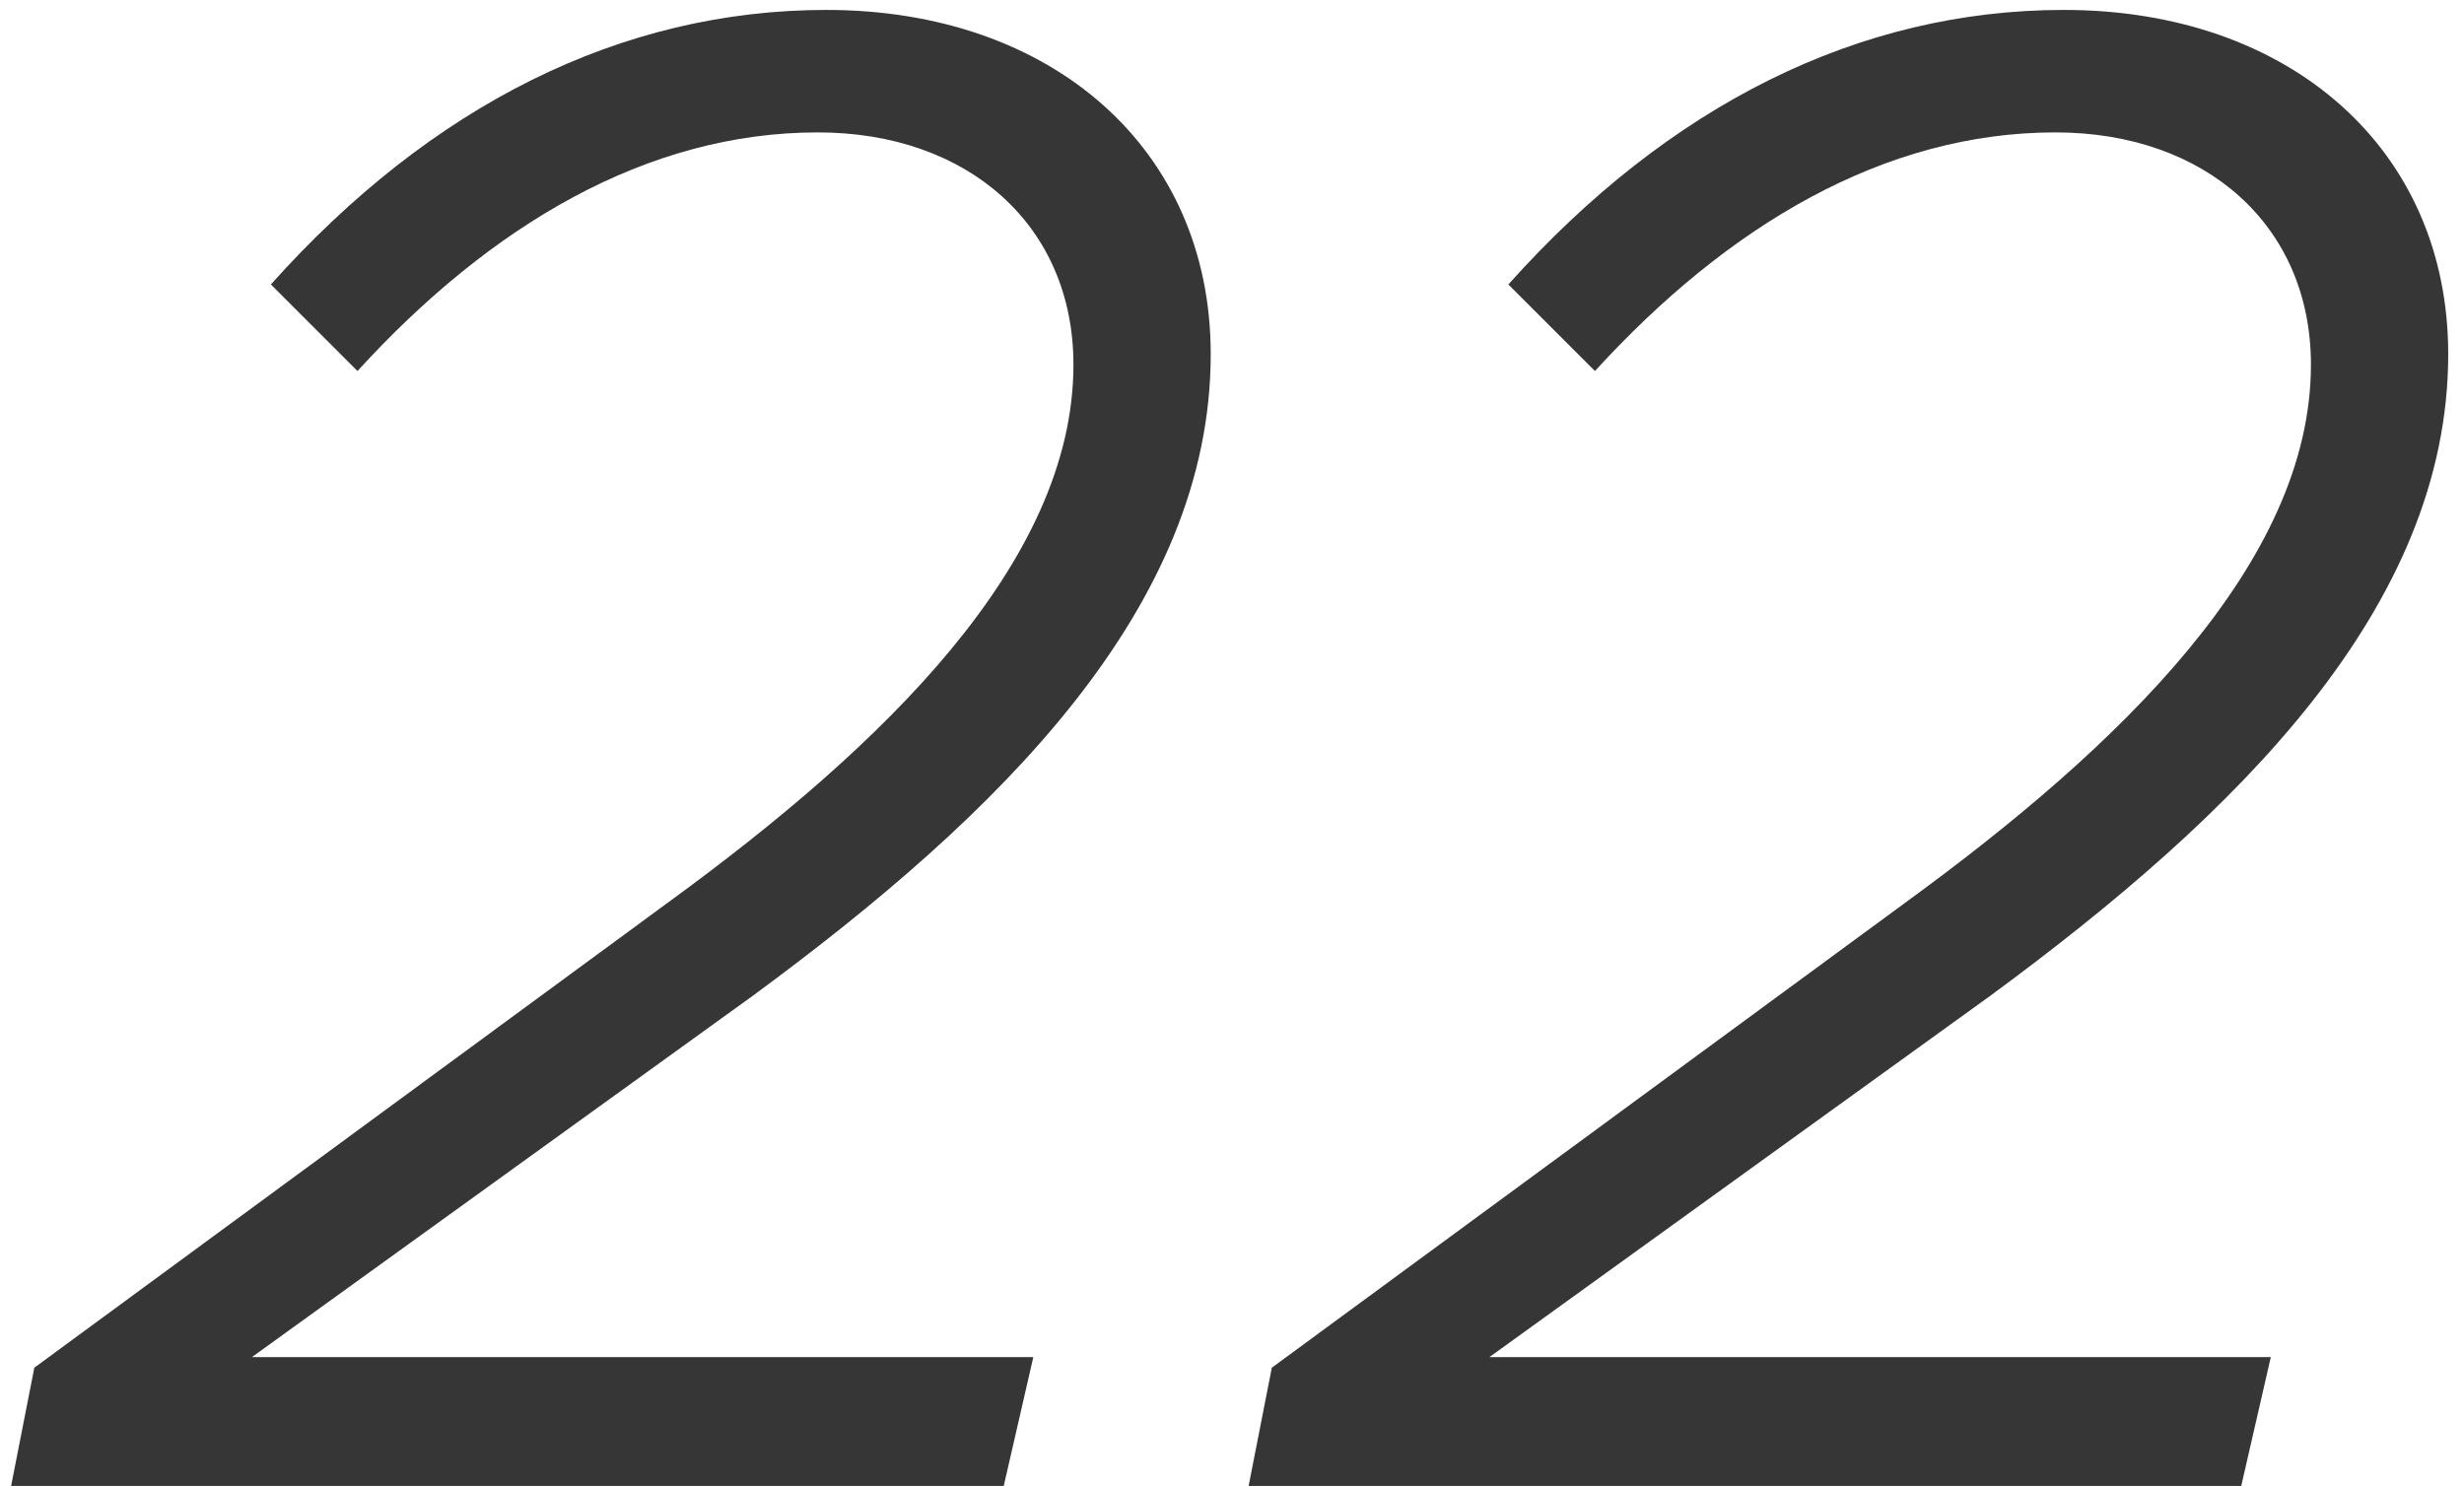 <svg width="126" height="76" fill="none" xmlns="http://www.w3.org/2000/svg"><path d="M.568 76h50.76l1.512-6.588H12.88l25.596-18.468c12.636-9.288 23.436-19.872 23.436-32.832 0-10.476-8.1-17.604-19.656-17.604-10.476 0-20.196 4.86-28.404 14.04l4.428 4.428c6.804-7.452 14.796-12.204 23.544-12.204 7.668 0 13.068 4.752 13.068 11.88 0 10.152-9.828 19.548-20.628 27.432L1.756 69.952.568 76zm63.281 0h50.76l1.512-6.588h-39.96l25.596-18.468c12.636-9.288 23.436-19.872 23.436-32.832 0-10.476-8.1-17.604-19.656-17.604-10.476 0-20.196 4.86-28.404 14.04l4.428 4.428c6.804-7.452 14.796-12.204 23.544-12.204 7.668 0 13.068 4.752 13.068 11.88 0 10.152-9.828 19.548-20.628 27.432L65.037 69.952 63.85 76z" fill="#363636"/></svg>